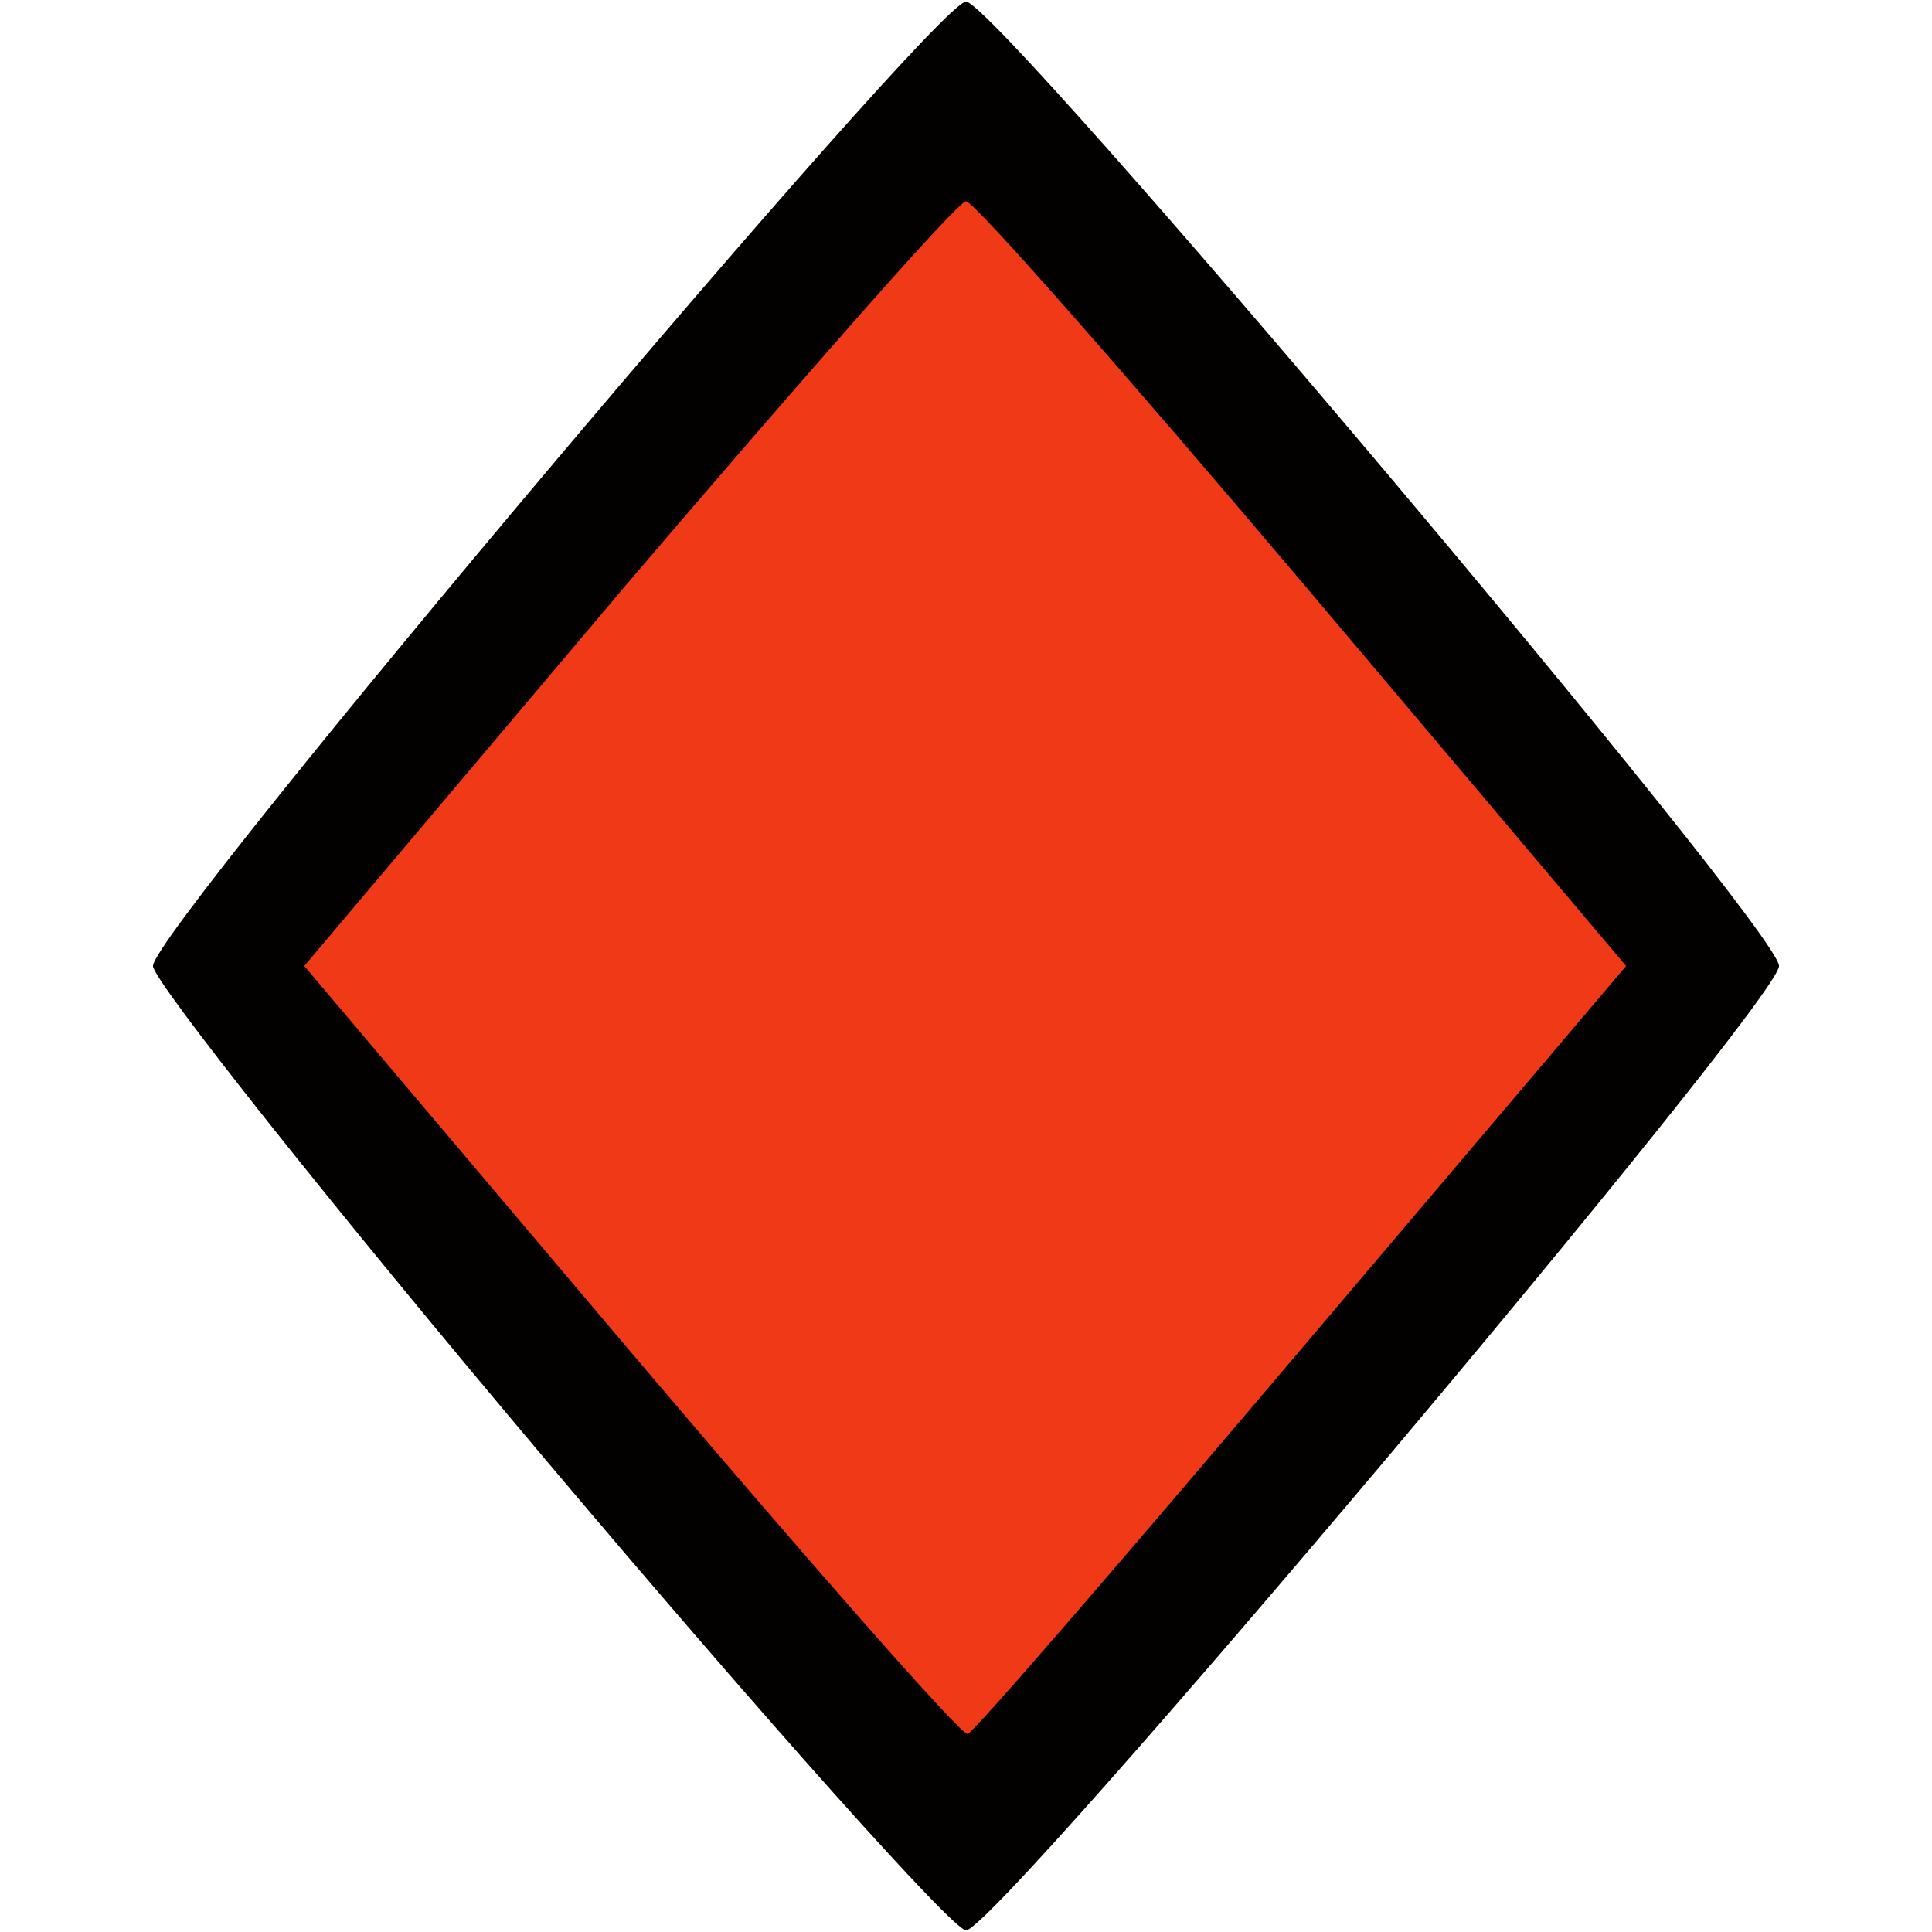 <!DOCTYPE svg PUBLIC "-//W3C//DTD SVG 20010904//EN" "http://www.w3.org/TR/2001/REC-SVG-20010904/DTD/svg10.dtd">
<svg version="1.0" xmlns="http://www.w3.org/2000/svg" width="120px" height="120px" viewBox="0 0 1200 1200" preserveAspectRatio="xMidYMid meet">
<g id="layer101" fill="#020100" stroke="none">
 <path d="M340 908 c-135 -160 -245 -299 -245 -308 0 -23 486 -599 505 -599 19 0 505 576 505 599 0 22 -486 599 -505 599 -8 0 -125 -131 -260 -291z"/>
 </g>
<g id="layer102" fill="#f03a17" stroke="none">
 <path d="M392 840 l-203 -240 201 -238 c111 -130 205 -237 210 -237 5 0 99 107 209 237 l201 238 -201 237 c-111 131 -204 239 -208 240 -3 2 -97 -105 -209 -237z"/>
 </g>

</svg>